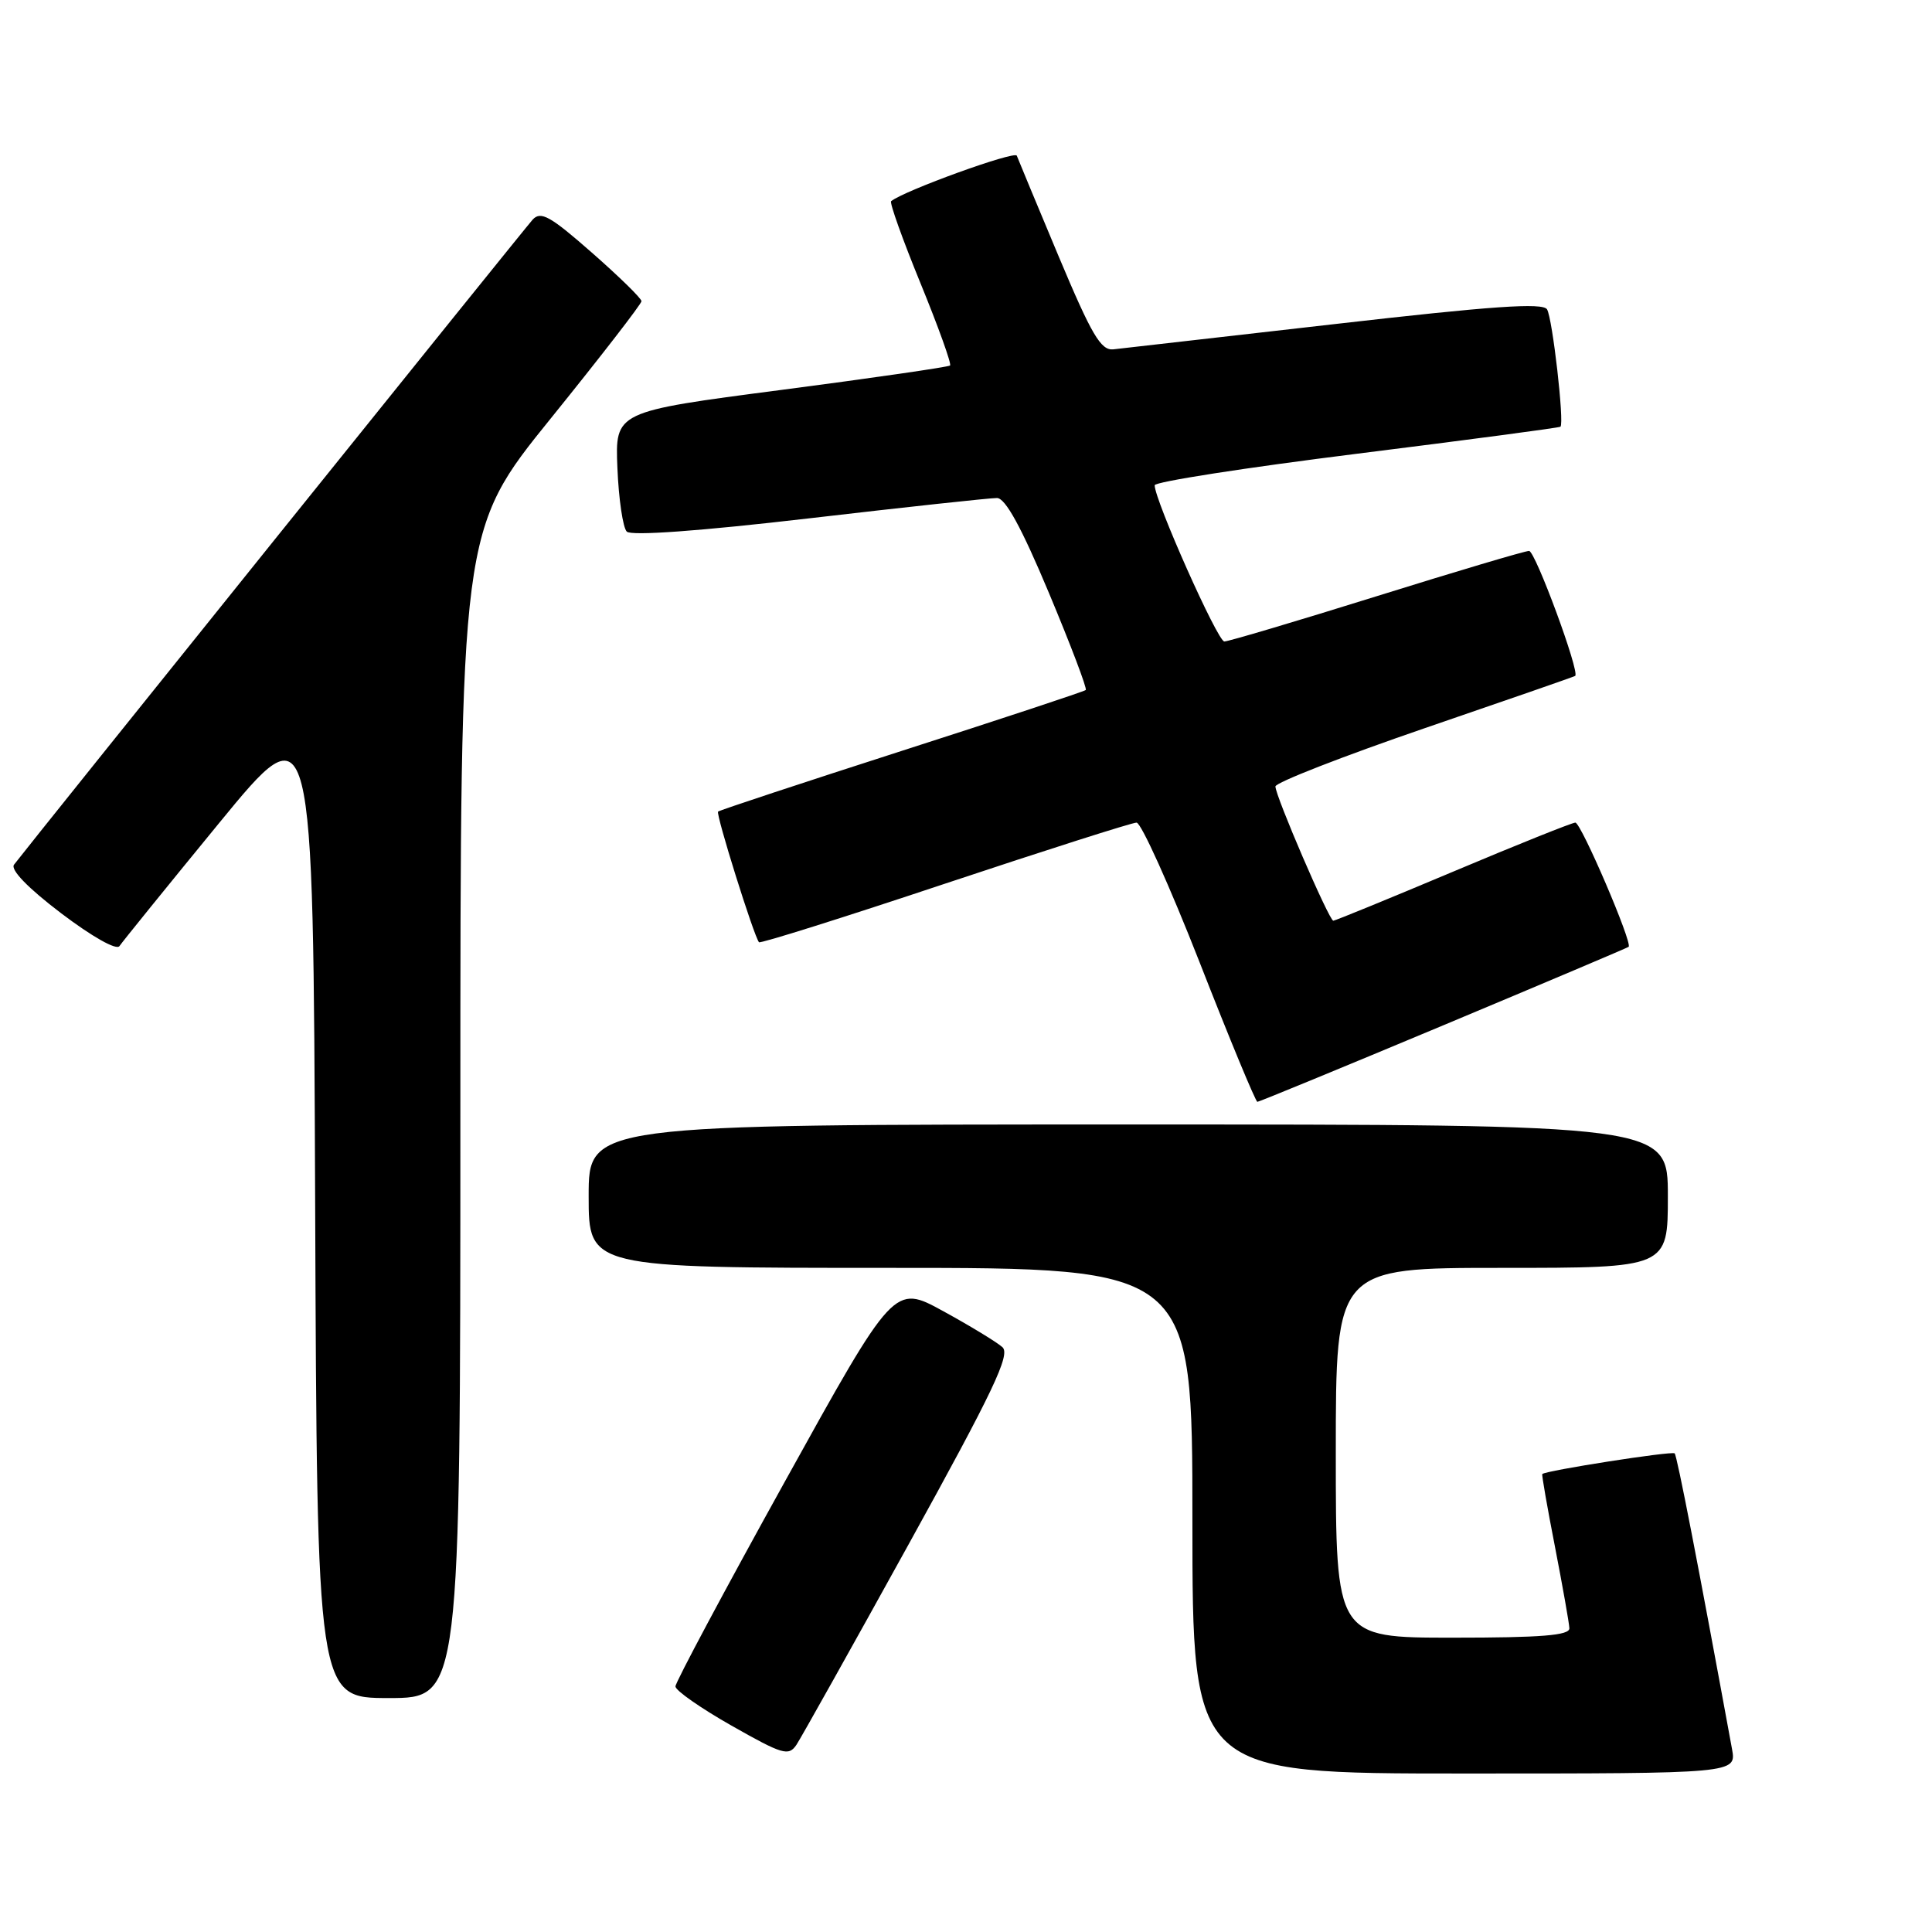 <?xml version="1.0" encoding="UTF-8" standalone="no"?>
<!DOCTYPE svg PUBLIC "-//W3C//DTD SVG 1.1//EN" "http://www.w3.org/Graphics/SVG/1.1/DTD/svg11.dtd" >
<svg xmlns="http://www.w3.org/2000/svg" xmlns:xlink="http://www.w3.org/1999/xlink" version="1.1" viewBox="0 0 256 256">
 <g >
 <path fill="currentColor"
d=" M 229.50 231.75 C 225.02 207.32 222.22 192.89 221.90 192.58 C 221.55 192.24 204.78 194.86 204.36 195.32 C 204.27 195.42 205.03 199.78 206.05 205.00 C 207.06 210.22 207.92 215.06 207.95 215.75 C 207.99 216.70 204.26 217.00 192.50 217.00 C 177.00 217.00 177.00 217.00 177.00 192.50 C 177.00 168.00 177.00 168.00 199.00 168.00 C 221.00 168.00 221.00 168.00 221.00 158.50 C 221.00 149.00 221.00 149.00 149.50 149.00 C 78.00 149.00 78.00 149.00 78.00 158.50 C 78.00 168.00 78.00 168.00 118.00 168.00 C 158.00 168.00 158.00 168.00 158.00 201.50 C 158.00 235.00 158.00 235.00 194.05 235.00 C 230.09 235.00 230.09 235.00 229.50 231.75 Z  M 120.41 204.61 C 131.63 184.29 133.91 179.50 132.83 178.51 C 132.10 177.85 128.57 175.70 124.99 173.74 C 118.48 170.17 118.48 170.17 103.99 196.33 C 96.02 210.71 89.50 222.92 89.50 223.46 C 89.50 224.00 92.85 226.34 96.94 228.66 C 103.71 232.50 104.49 232.73 105.53 231.20 C 106.15 230.26 112.85 218.30 120.41 204.61 Z  M 61.00 147.63 C 61.00 70.26 61.00 70.26 73.00 55.42 C 79.60 47.25 85.00 40.27 85.00 39.91 C 85.00 39.54 82.04 36.65 78.43 33.48 C 72.91 28.63 71.66 27.93 70.58 29.10 C 69.49 30.30 4.12 111.60 1.86 114.57 C 1.35 115.24 3.69 117.66 8.10 121.01 C 12.20 124.12 15.44 125.95 15.83 125.36 C 16.20 124.81 22.12 117.49 29.00 109.10 C 41.50 93.85 41.50 93.85 41.76 159.43 C 42.01 225.00 42.01 225.00 51.51 225.00 C 61.00 225.00 61.00 225.00 61.00 147.63 Z  M 191.26 135.85 C 204.59 130.27 215.64 125.59 215.80 125.46 C 216.37 125.02 209.50 109.00 208.74 109.00 C 208.32 109.00 201.03 111.92 192.54 115.50 C 184.04 119.08 176.90 122.00 176.67 122.00 C 176.12 122.00 169.00 105.48 169.00 104.21 C 169.00 103.70 177.89 100.23 188.75 96.50 C 199.61 92.78 208.60 89.66 208.72 89.56 C 209.36 89.06 203.43 73.00 202.61 73.00 C 202.07 73.00 192.99 75.70 182.42 79.00 C 171.85 82.30 162.76 85.00 162.23 85.00 C 161.34 85.00 153.00 66.28 153.00 64.30 C 153.00 63.84 165.04 61.97 179.75 60.13 C 194.46 58.29 206.62 56.68 206.77 56.54 C 207.30 56.05 205.71 42.16 204.99 40.99 C 204.43 40.08 197.69 40.55 176.88 42.94 C 161.82 44.66 148.61 46.17 147.52 46.29 C 145.87 46.46 144.65 44.38 140.29 34.00 C 137.41 27.12 134.91 21.11 134.73 20.63 C 134.49 19.94 119.74 25.28 118.08 26.66 C 117.85 26.85 119.60 31.74 121.97 37.53 C 124.34 43.32 126.10 48.22 125.89 48.43 C 125.67 48.63 115.60 50.09 103.50 51.67 C 81.50 54.54 81.50 54.54 81.81 62.02 C 81.98 66.13 82.54 69.92 83.05 70.44 C 83.63 71.03 92.73 70.37 107.24 68.68 C 120.03 67.19 131.22 65.98 132.11 65.99 C 133.22 66.00 135.35 69.88 138.98 78.55 C 141.87 85.45 144.07 91.25 143.87 91.43 C 143.67 91.62 132.70 95.25 119.50 99.49 C 106.30 103.74 95.34 107.36 95.15 107.54 C 94.82 107.85 99.90 124.07 100.57 124.85 C 100.74 125.05 111.82 121.56 125.19 117.10 C 138.56 112.65 150.00 109.00 150.60 109.00 C 151.20 109.00 154.96 117.33 158.95 127.50 C 162.93 137.68 166.38 146.00 166.61 146.00 C 166.83 146.00 177.93 141.43 191.26 135.85 Z "/>
</g>
</svg>